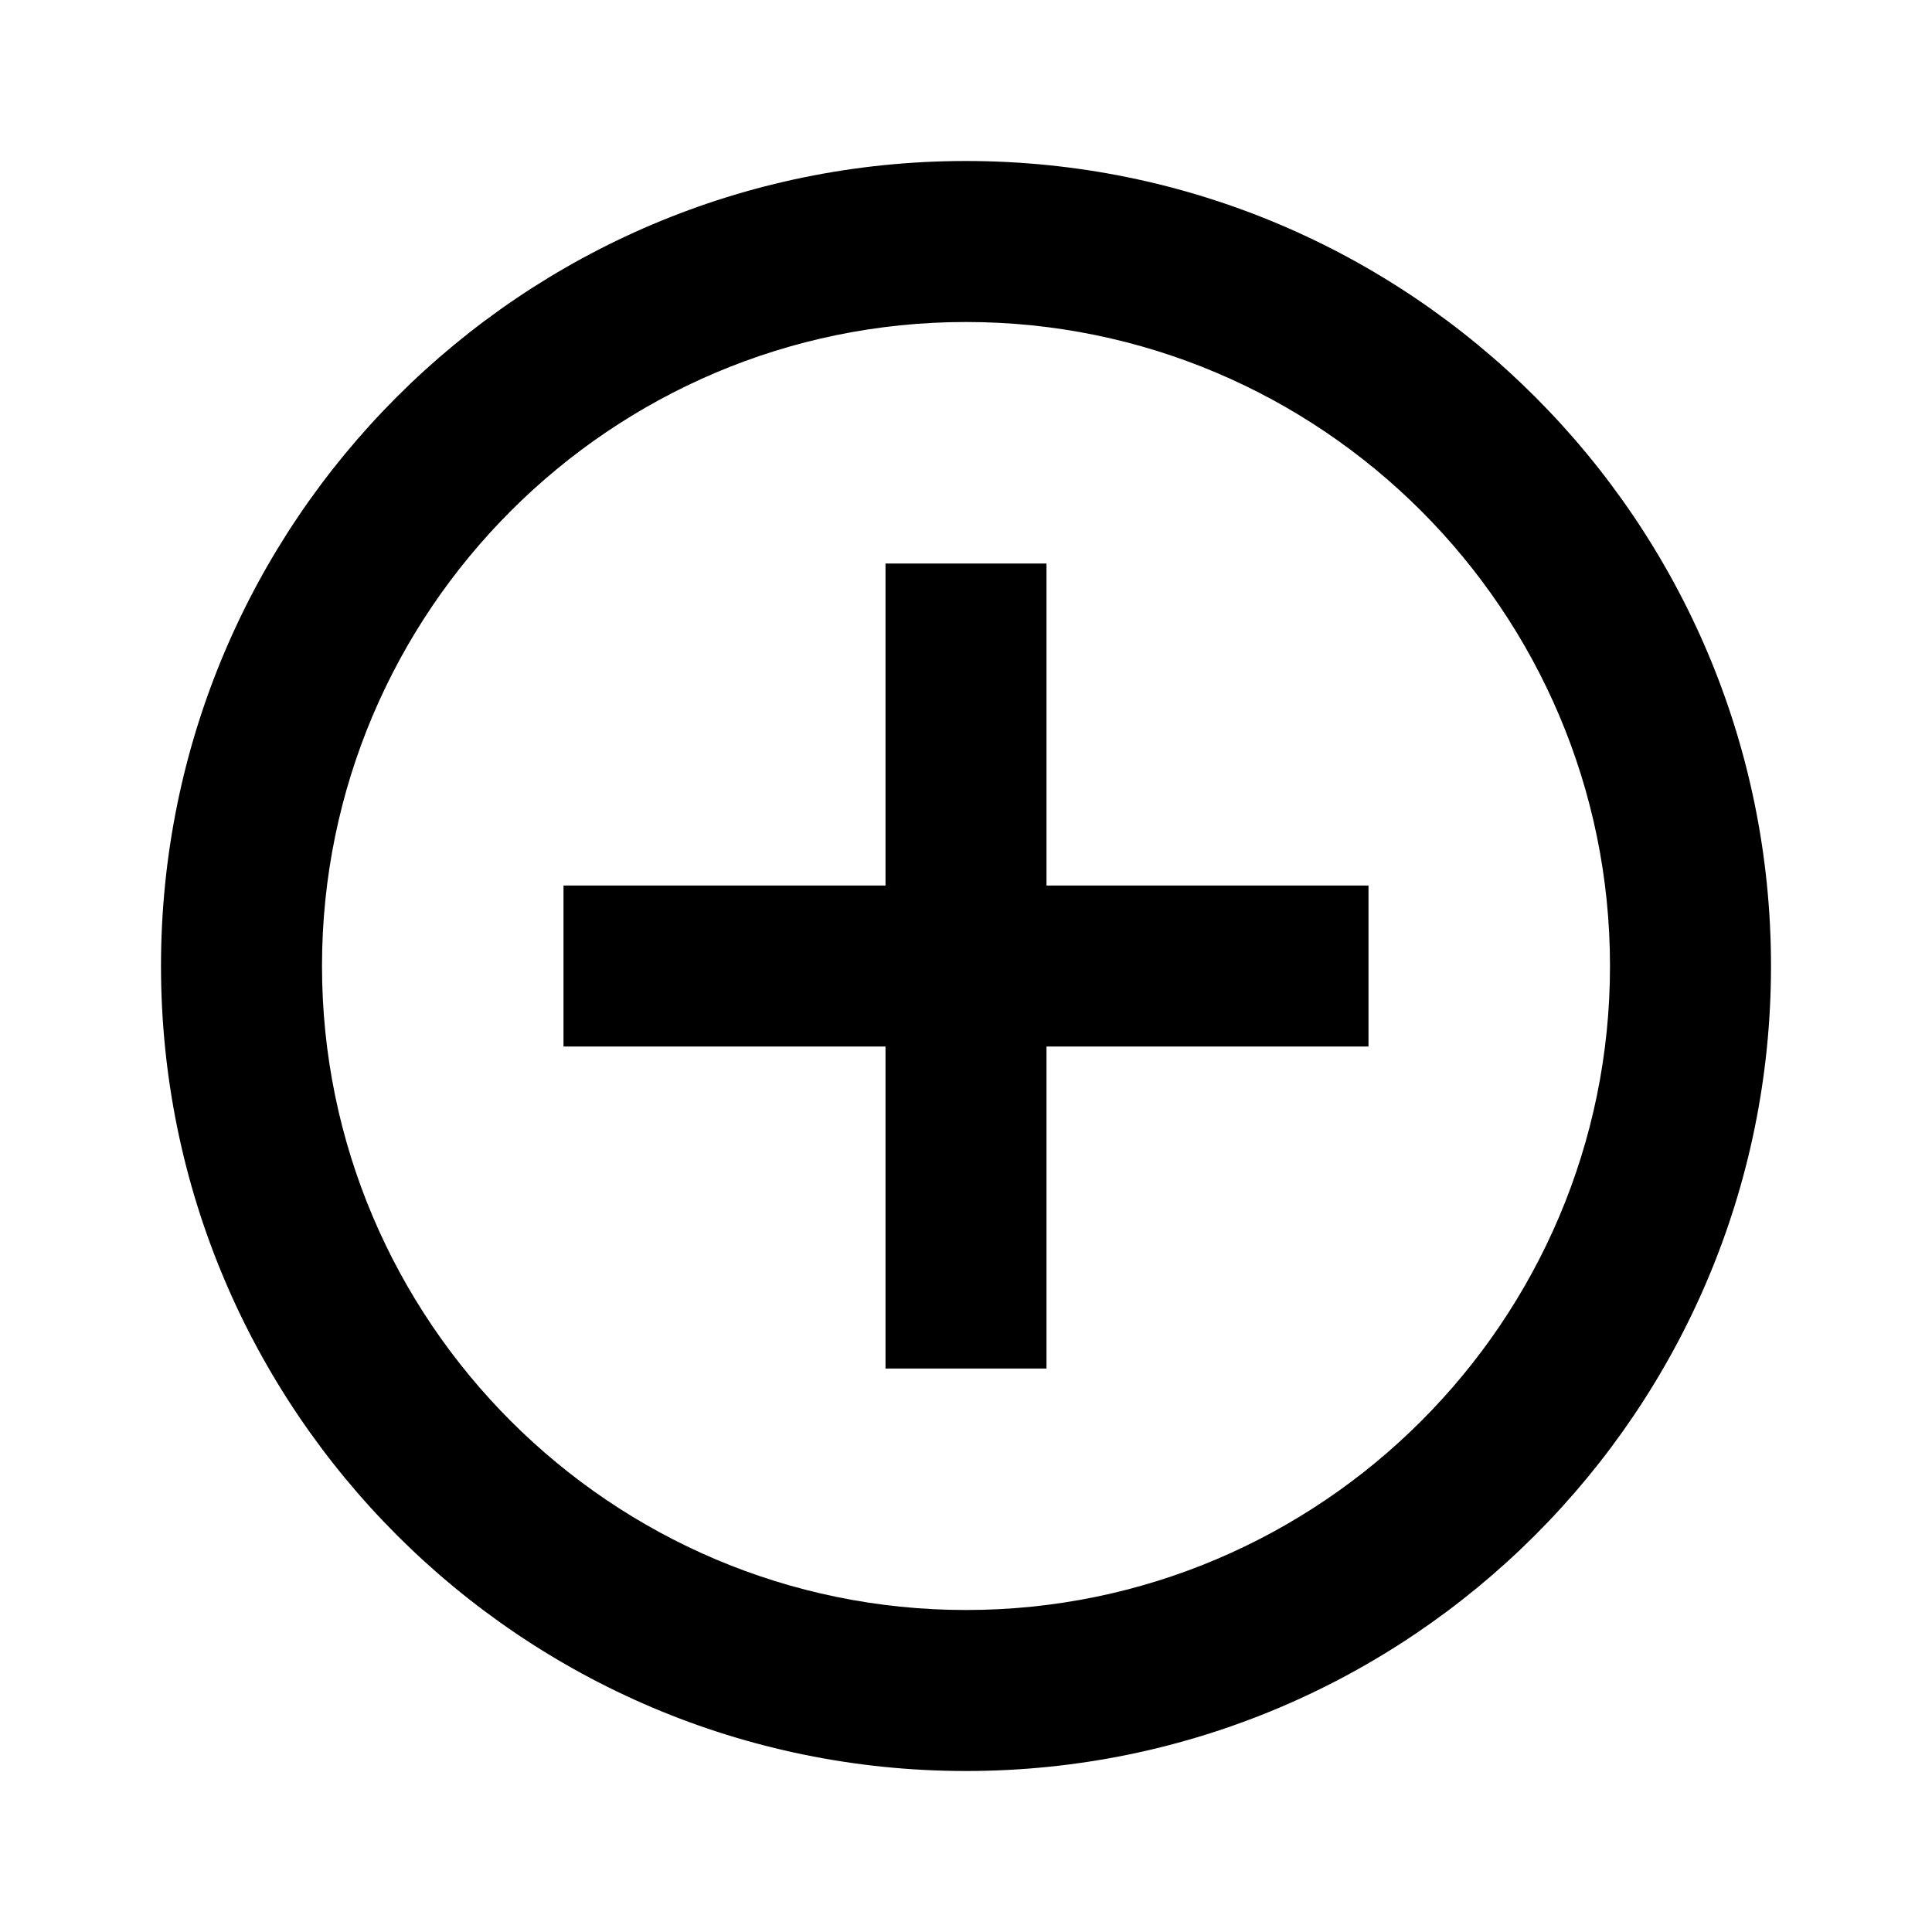 <svg xmlns="http://www.w3.org/2000/svg" width="24" height="24" viewBox="0 0 24 24">
    <path d="m0 0h24v24h-24z" fill="none"/>
    <path d="m13 7h-2v4h-4v2h4v4h2v-4h4v-2h-4zm-1-5c-5.52 0-10 4.48-10 10s4.48 10 10 10 10-4.48 10-10-4.48-10-10-10zm0 18c-4.41 0-8-3.59-8-8s3.59-8 8-8 8 3.59 8 8-3.59 8-8 8z"/>
</svg>